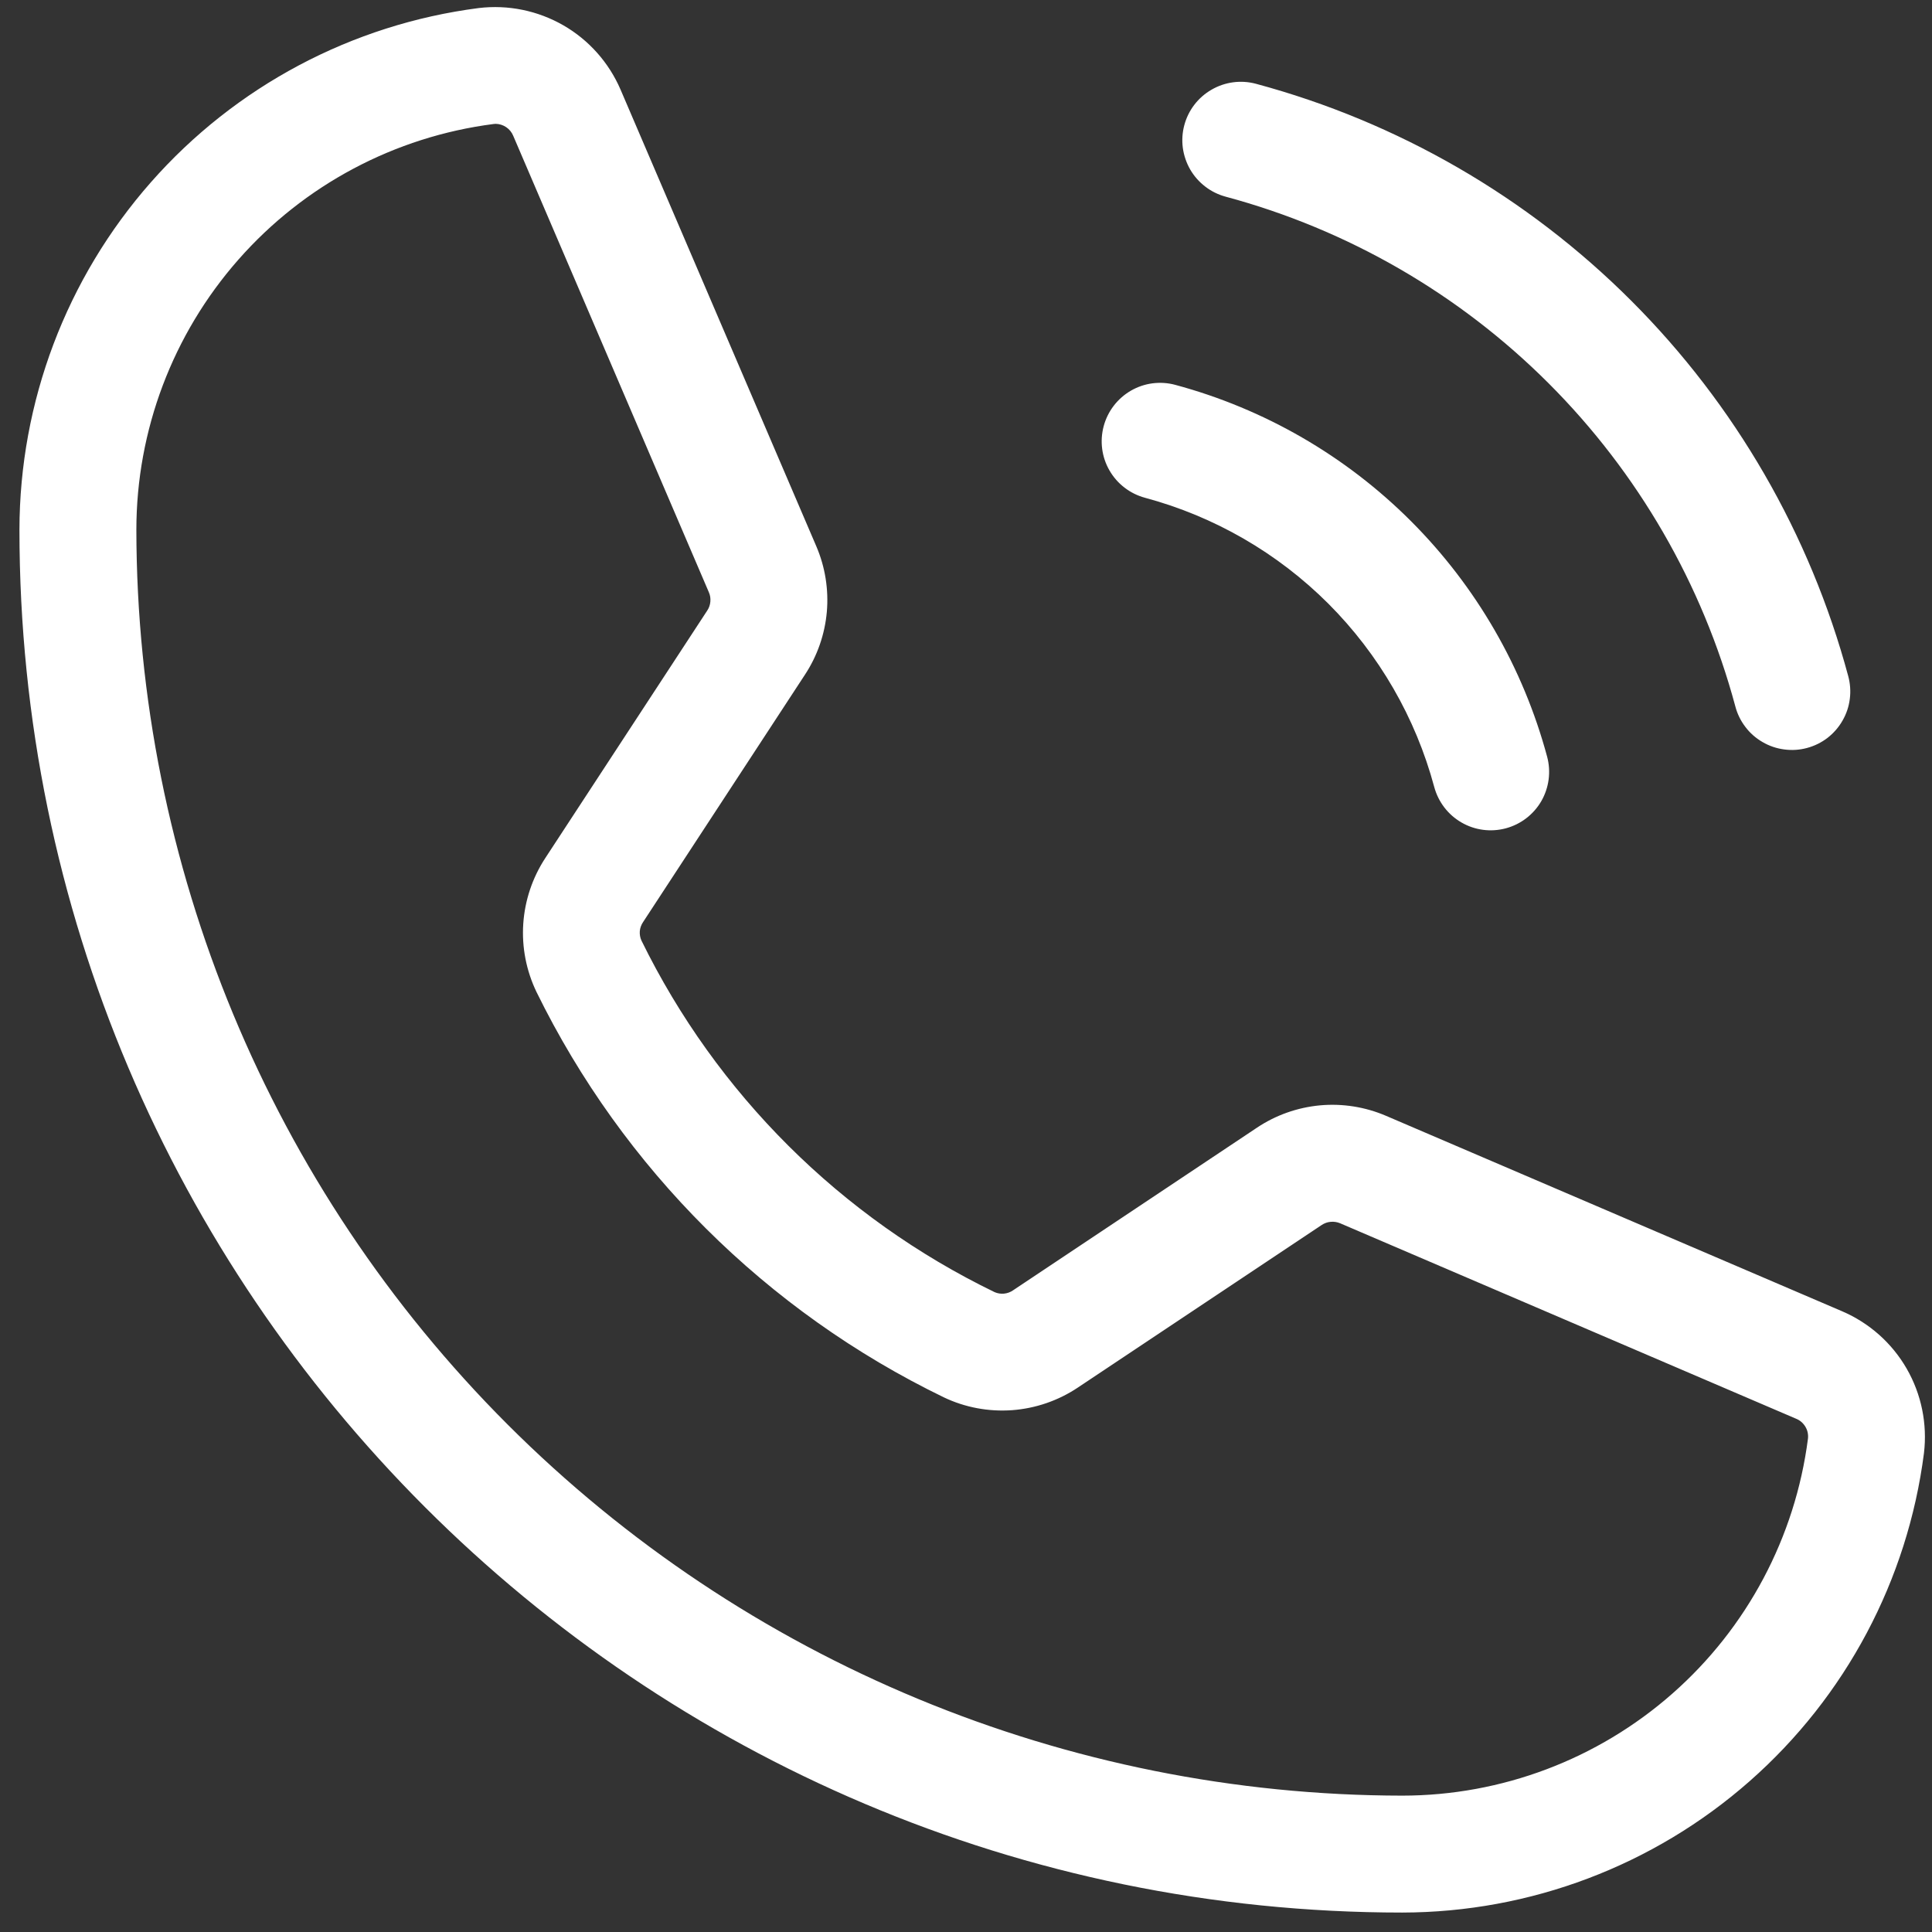 <svg width="31" height="31" viewBox="0 0 31 31" fill="none" xmlns="http://www.w3.org/2000/svg">
    <rect x="0" y="0" width="31" height="31" fill="#333333" stroke="none"/>
    <path d="M19.003 2.008C19.067 1.768 19.224 1.563 19.44 1.439C19.655 1.314 19.911 1.28 20.151 1.344C22.429 1.957 24.506 3.157 26.174 4.825C27.843 6.494 29.043 8.571 29.656 10.849C29.688 10.968 29.697 11.093 29.681 11.215C29.666 11.338 29.626 11.456 29.564 11.563C29.503 11.67 29.421 11.764 29.323 11.84C29.225 11.915 29.113 11.97 28.993 12.002C28.874 12.034 28.75 12.042 28.627 12.025C28.505 12.009 28.387 11.969 28.28 11.906C28.173 11.844 28.079 11.762 28.005 11.663C27.93 11.565 27.875 11.453 27.844 11.333C27.317 9.373 26.284 7.586 24.849 6.151C23.414 4.716 21.627 3.683 19.667 3.156C19.548 3.124 19.436 3.069 19.339 2.994C19.241 2.919 19.159 2.826 19.097 2.719C19.036 2.613 18.996 2.495 18.979 2.373C18.963 2.251 18.971 2.127 19.003 2.008ZM18.372 7.987C19.485 8.286 20.499 8.872 21.314 9.686C22.128 10.501 22.714 11.515 23.013 12.627C23.078 12.868 23.235 13.073 23.45 13.197C23.665 13.322 23.921 13.355 24.161 13.291C24.401 13.227 24.606 13.07 24.731 12.855C24.855 12.639 24.889 12.384 24.825 12.143C24.44 10.713 23.686 9.408 22.639 8.361C21.591 7.313 20.287 6.56 18.857 6.175C18.738 6.143 18.614 6.135 18.491 6.151C18.369 6.167 18.252 6.207 18.145 6.269C17.93 6.394 17.773 6.599 17.709 6.839C17.645 7.079 17.678 7.335 17.803 7.55C17.927 7.765 18.132 7.922 18.372 7.987ZM30.871 23.317C30.609 25.353 29.615 27.224 28.074 28.58C26.534 29.936 24.552 30.685 22.5 30.688C10.266 30.688 0.312 20.734 0.312 8.5C0.315 6.448 1.064 4.466 2.42 2.926C3.776 1.385 5.647 0.391 7.683 0.129C8.153 0.073 8.628 0.17 9.039 0.406C9.449 0.642 9.771 1.005 9.958 1.44L13.098 8.765C13.24 9.096 13.298 9.458 13.267 9.817C13.235 10.177 13.115 10.523 12.917 10.824L10.318 14.796C10.289 14.839 10.271 14.888 10.266 14.94C10.262 14.992 10.271 15.044 10.292 15.091C11.498 17.552 13.493 19.538 15.959 20.733C16.007 20.754 16.059 20.762 16.111 20.757C16.162 20.752 16.212 20.734 16.255 20.704L20.166 18.096C20.469 17.893 20.817 17.77 21.18 17.736C21.542 17.703 21.907 17.761 22.242 17.905L29.56 21.041C29.995 21.228 30.358 21.551 30.594 21.961C30.83 22.371 30.927 22.847 30.871 23.317ZM29.01 23.082C29.017 23.016 29.003 22.949 28.968 22.892C28.934 22.835 28.883 22.79 28.821 22.765L21.503 19.628C21.455 19.608 21.403 19.6 21.351 19.605C21.3 19.609 21.25 19.627 21.207 19.656L17.295 22.264C16.981 22.474 16.617 22.599 16.24 22.627C15.863 22.654 15.485 22.584 15.144 22.421C12.3 21.043 9.998 18.752 8.607 15.914C8.444 15.574 8.371 15.199 8.396 14.823C8.421 14.447 8.543 14.084 8.749 13.769L11.348 9.797C11.377 9.754 11.394 9.705 11.398 9.653C11.403 9.602 11.395 9.55 11.374 9.503L8.235 2.179C8.212 2.123 8.173 2.075 8.123 2.041C8.073 2.007 8.014 1.988 7.953 1.987C7.942 1.987 7.93 1.988 7.918 1.99C6.335 2.194 4.88 2.967 3.826 4.165C2.771 5.363 2.189 6.904 2.188 8.5C2.194 13.885 4.336 19.048 8.144 22.856C11.952 26.664 17.115 28.806 22.5 28.812C24.096 28.811 25.637 28.229 26.835 27.174C28.033 26.12 28.806 24.665 29.01 23.082Z"
          fill="white"/>
</svg>